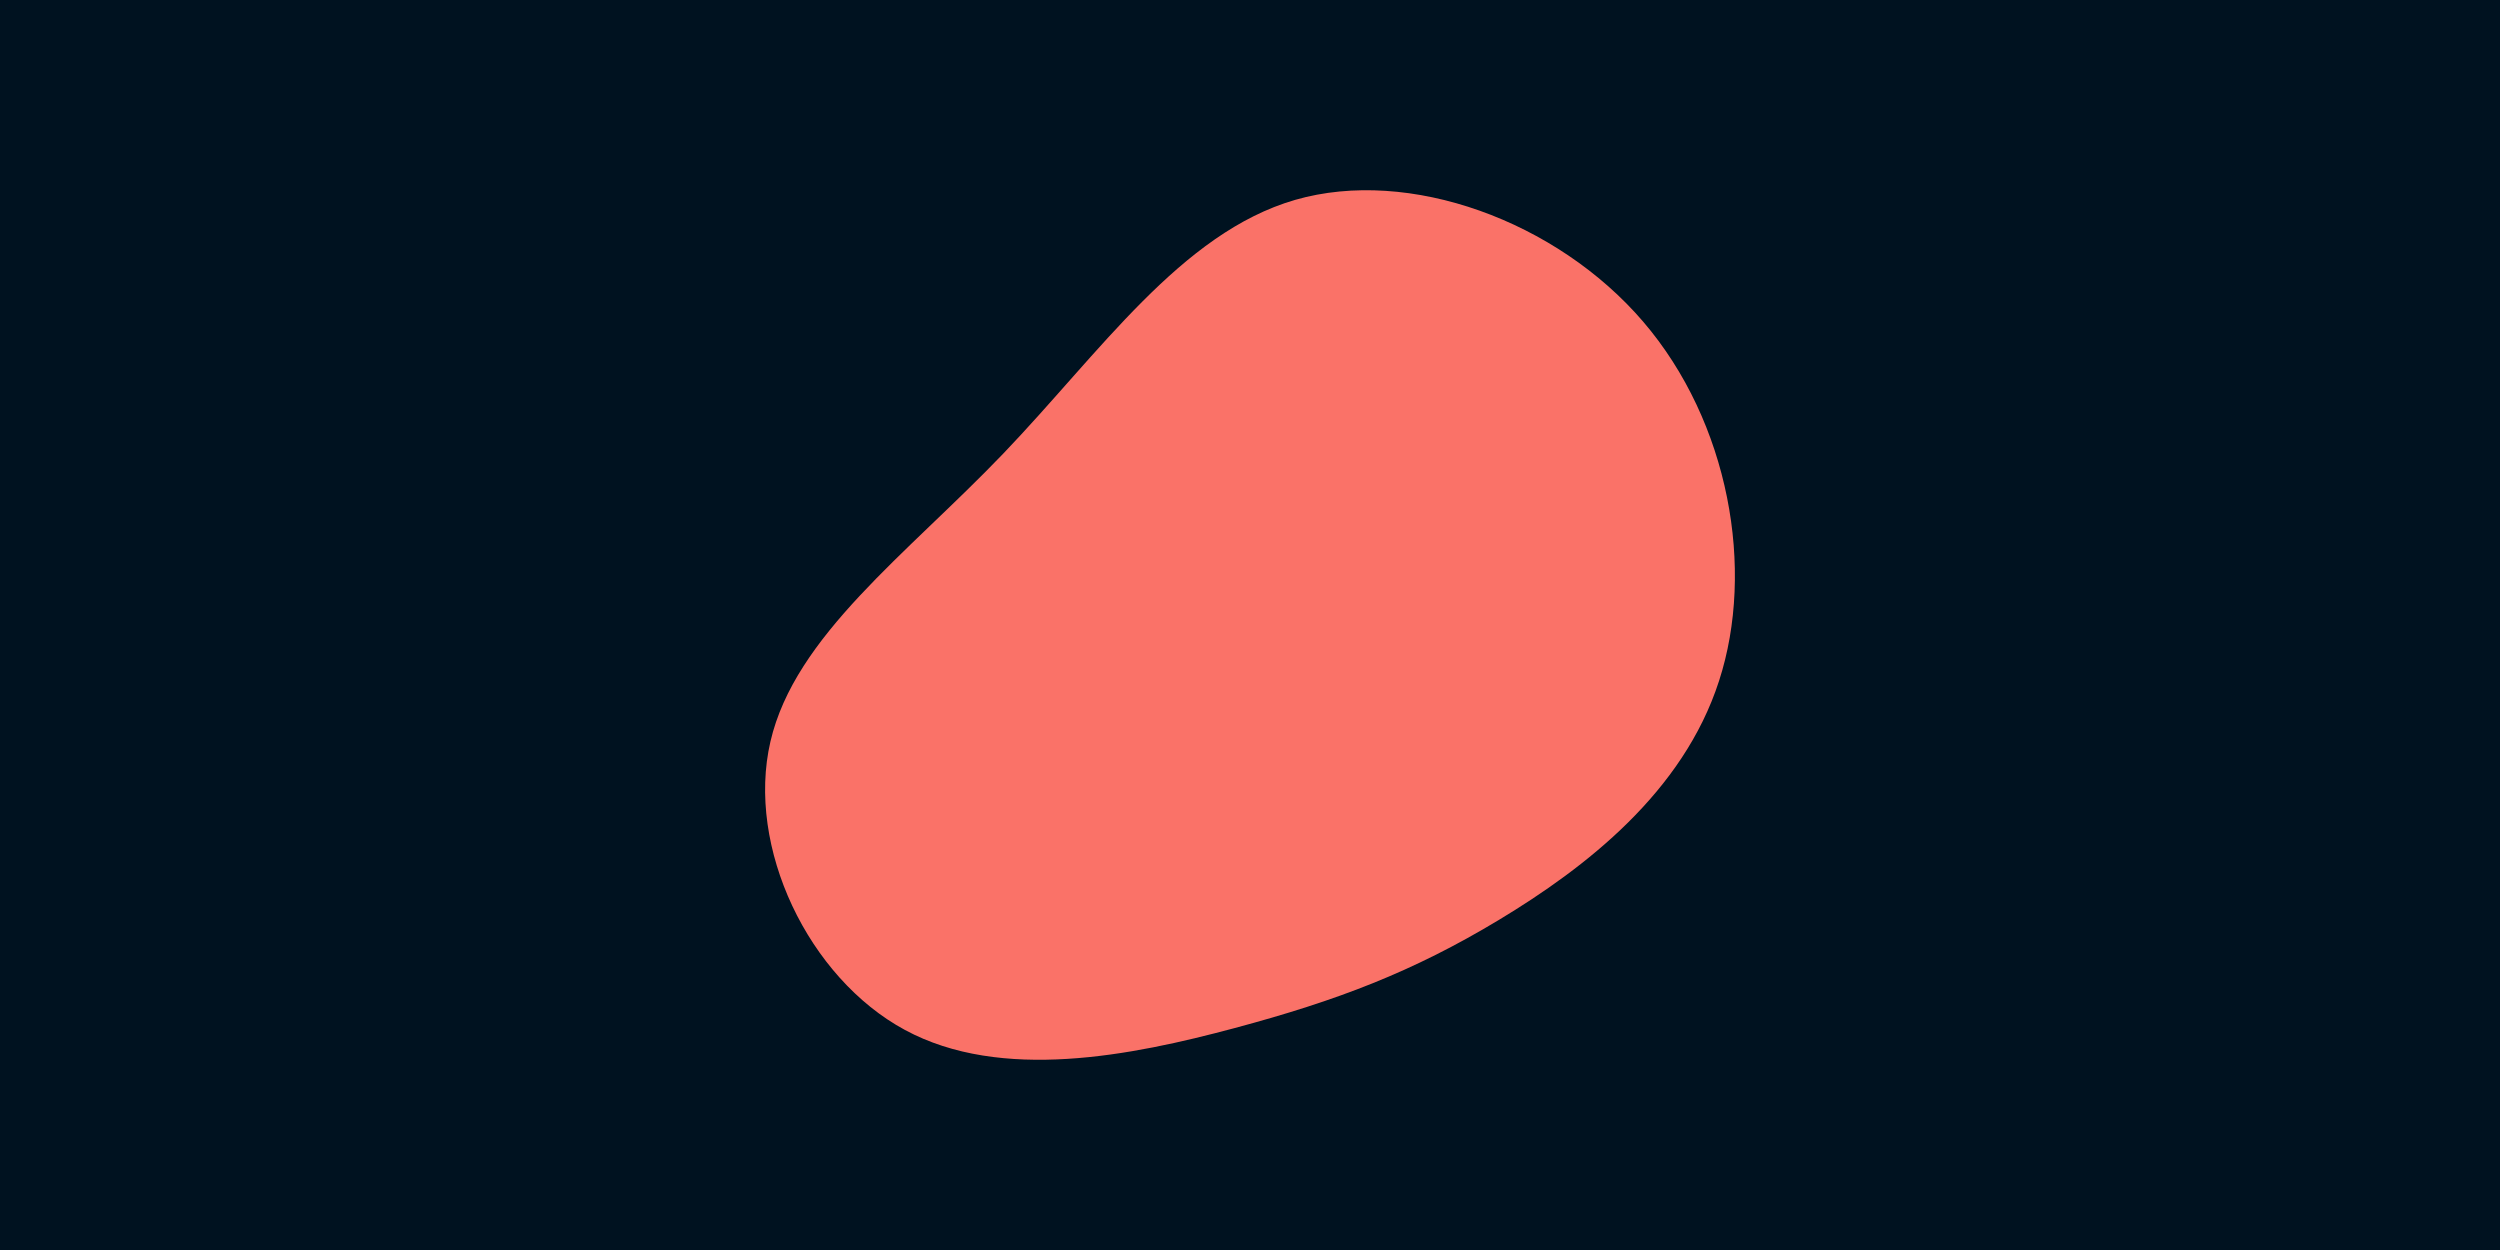 <svg id="visual" viewBox="0 0 1080 540" width="1080" height="540" xmlns="http://www.w3.org/2000/svg" xmlns:xlink="http://www.w3.org/1999/xlink" version="1.1"><rect x="0" y="0" width="1080" height="540" fill="#001220"></rect><g transform="translate(545.231 309.737)"><path d="M164.6 -170.8C201.9 -127.3 213 -63.6 197.4 -15.6C181.9 32.5 139.7 65.1 102.4 87.6C65.1 110.1 32.5 122.5 -11.9 134.4C-56.3 146.3 -112.7 157.7 -154.3 135.2C-196 112.7 -223 56.3 -212.4 10.6C-201.8 -35.1 -153.6 -70.2 -111.9 -113.7C-70.2 -157.2 -35.1 -209.1 14.3 -223.4C63.6 -237.6 127.3 -214.3 164.6 -170.8" fill="#FA7268"></path></g></svg>